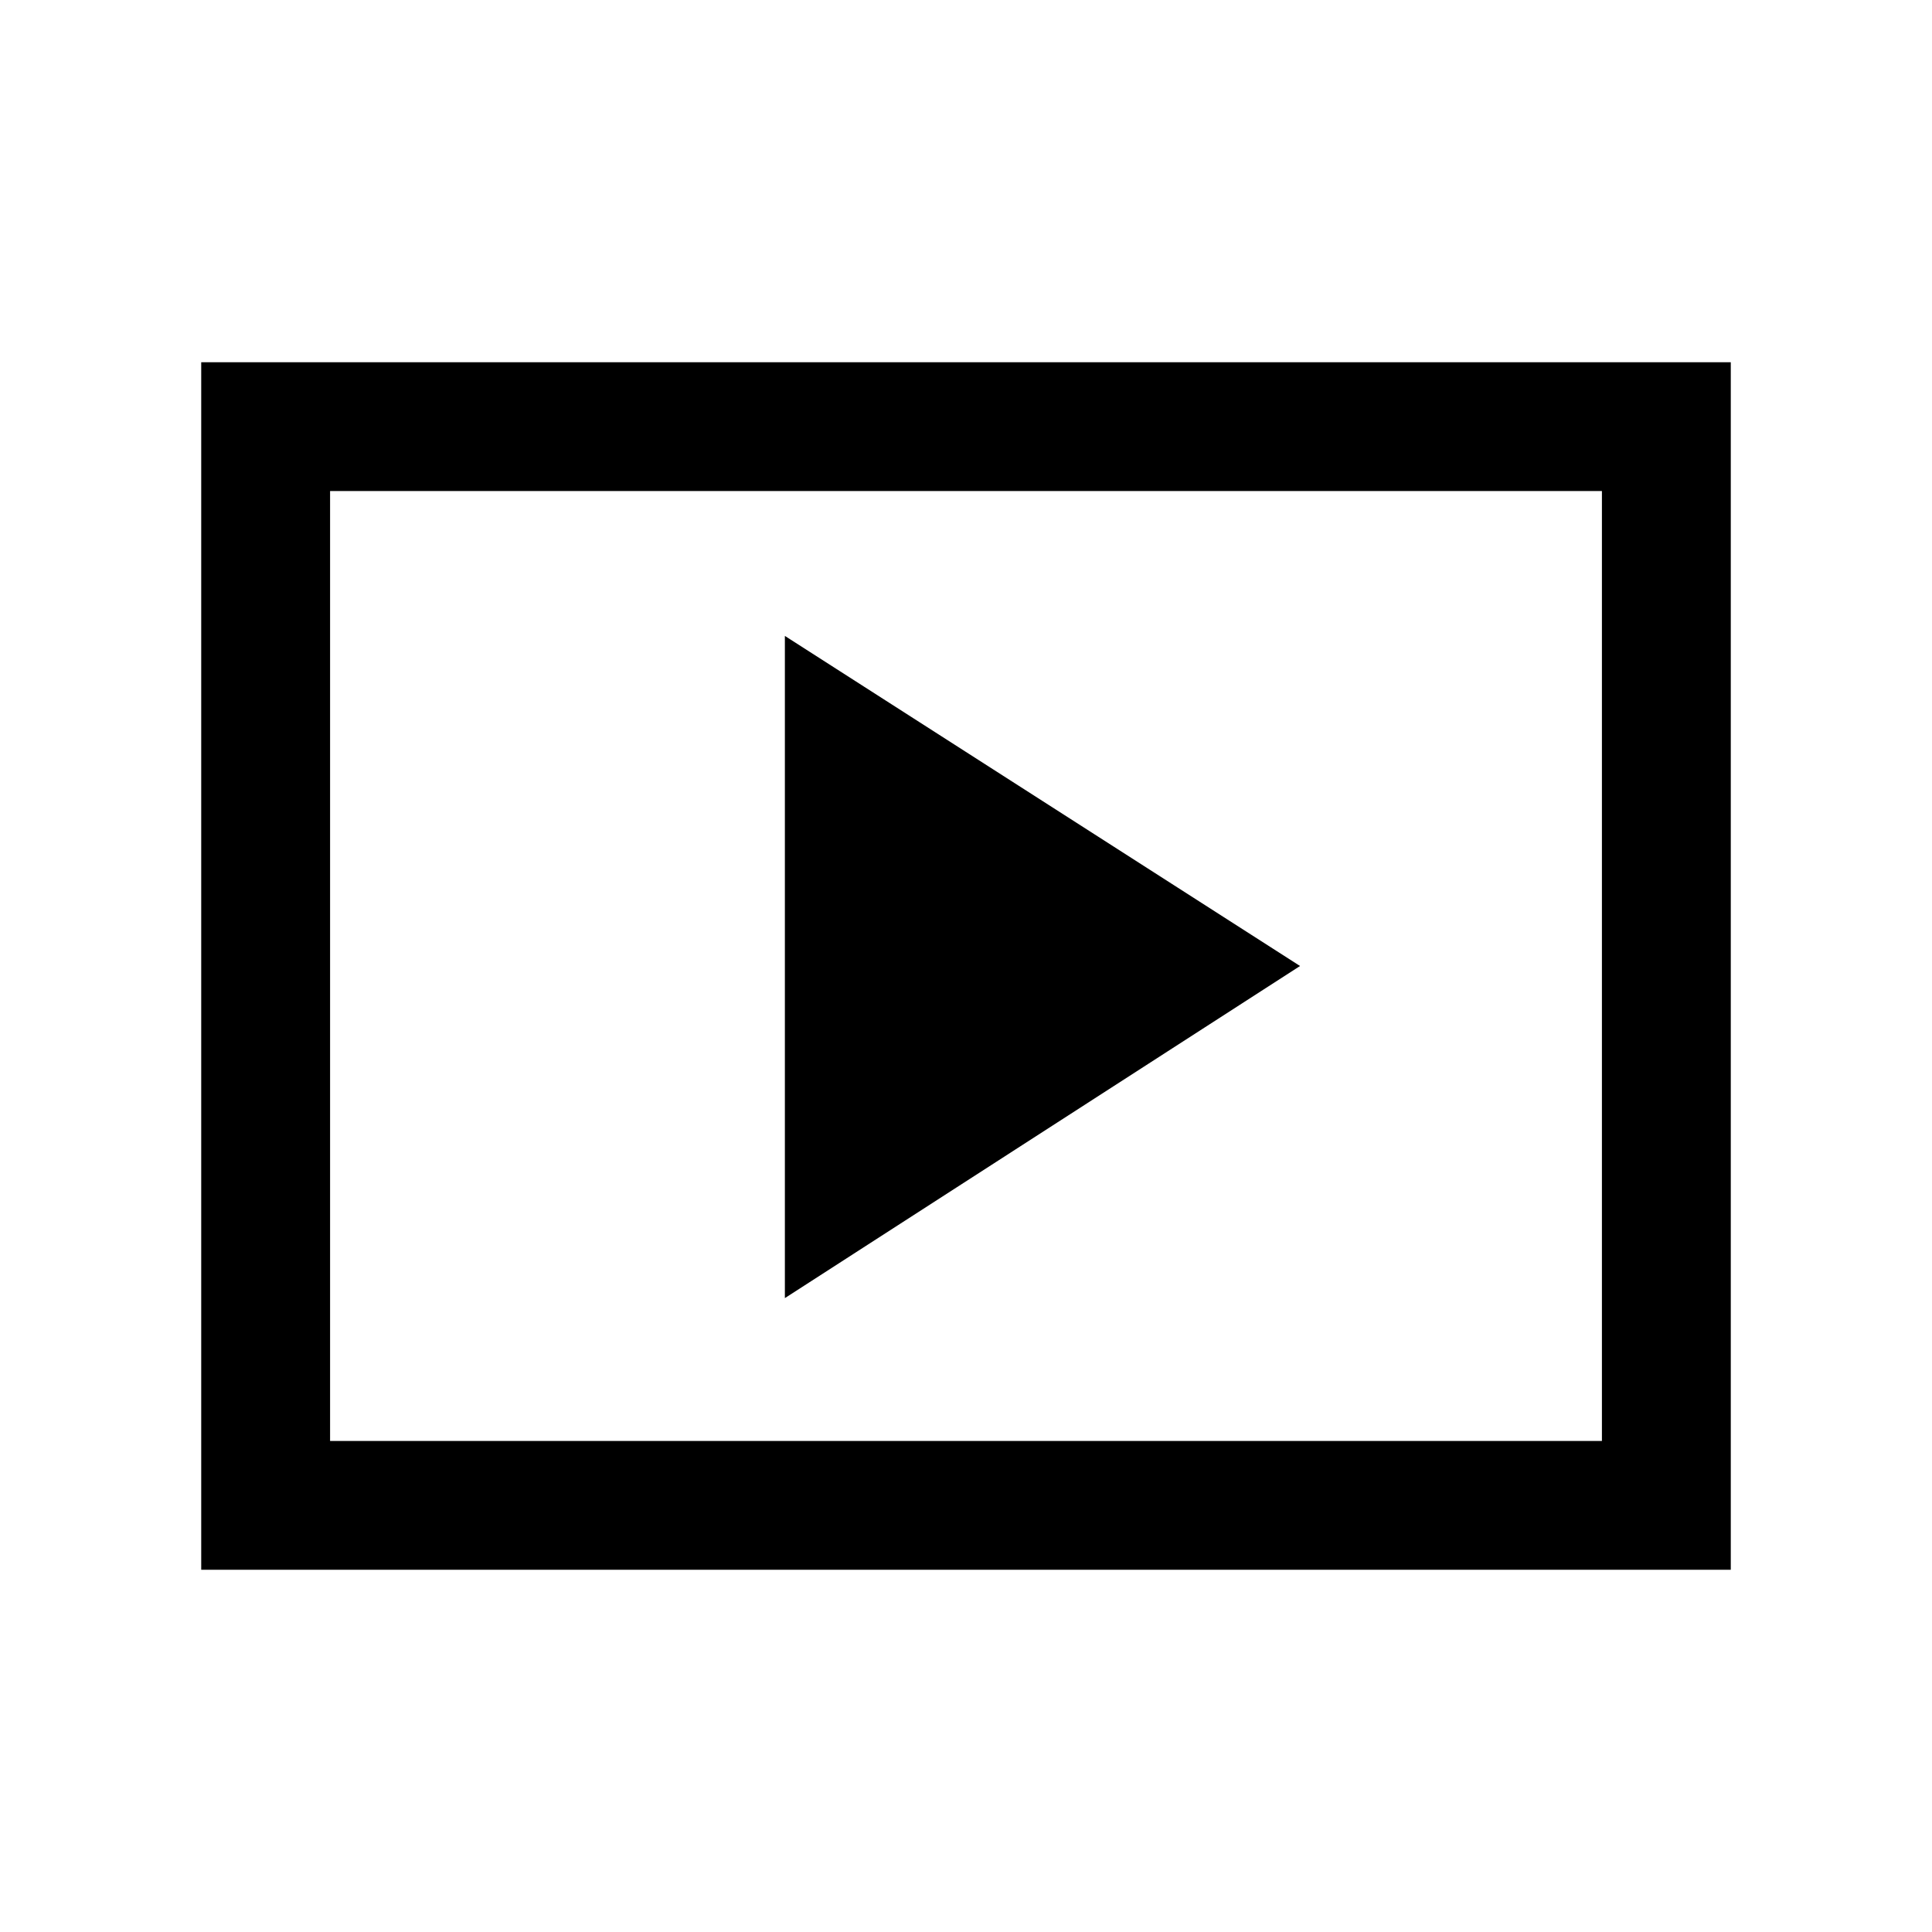 <svg xmlns="http://www.w3.org/2000/svg" height="20" width="20"><path d="M8.125 13.438 13.458 10 8.125 6.583ZM2.083 16.25V3.75H17.917V16.25ZM3.417 14.917H16.583V5.083H3.417ZM3.417 14.917V5.083V14.917Z"/></svg>